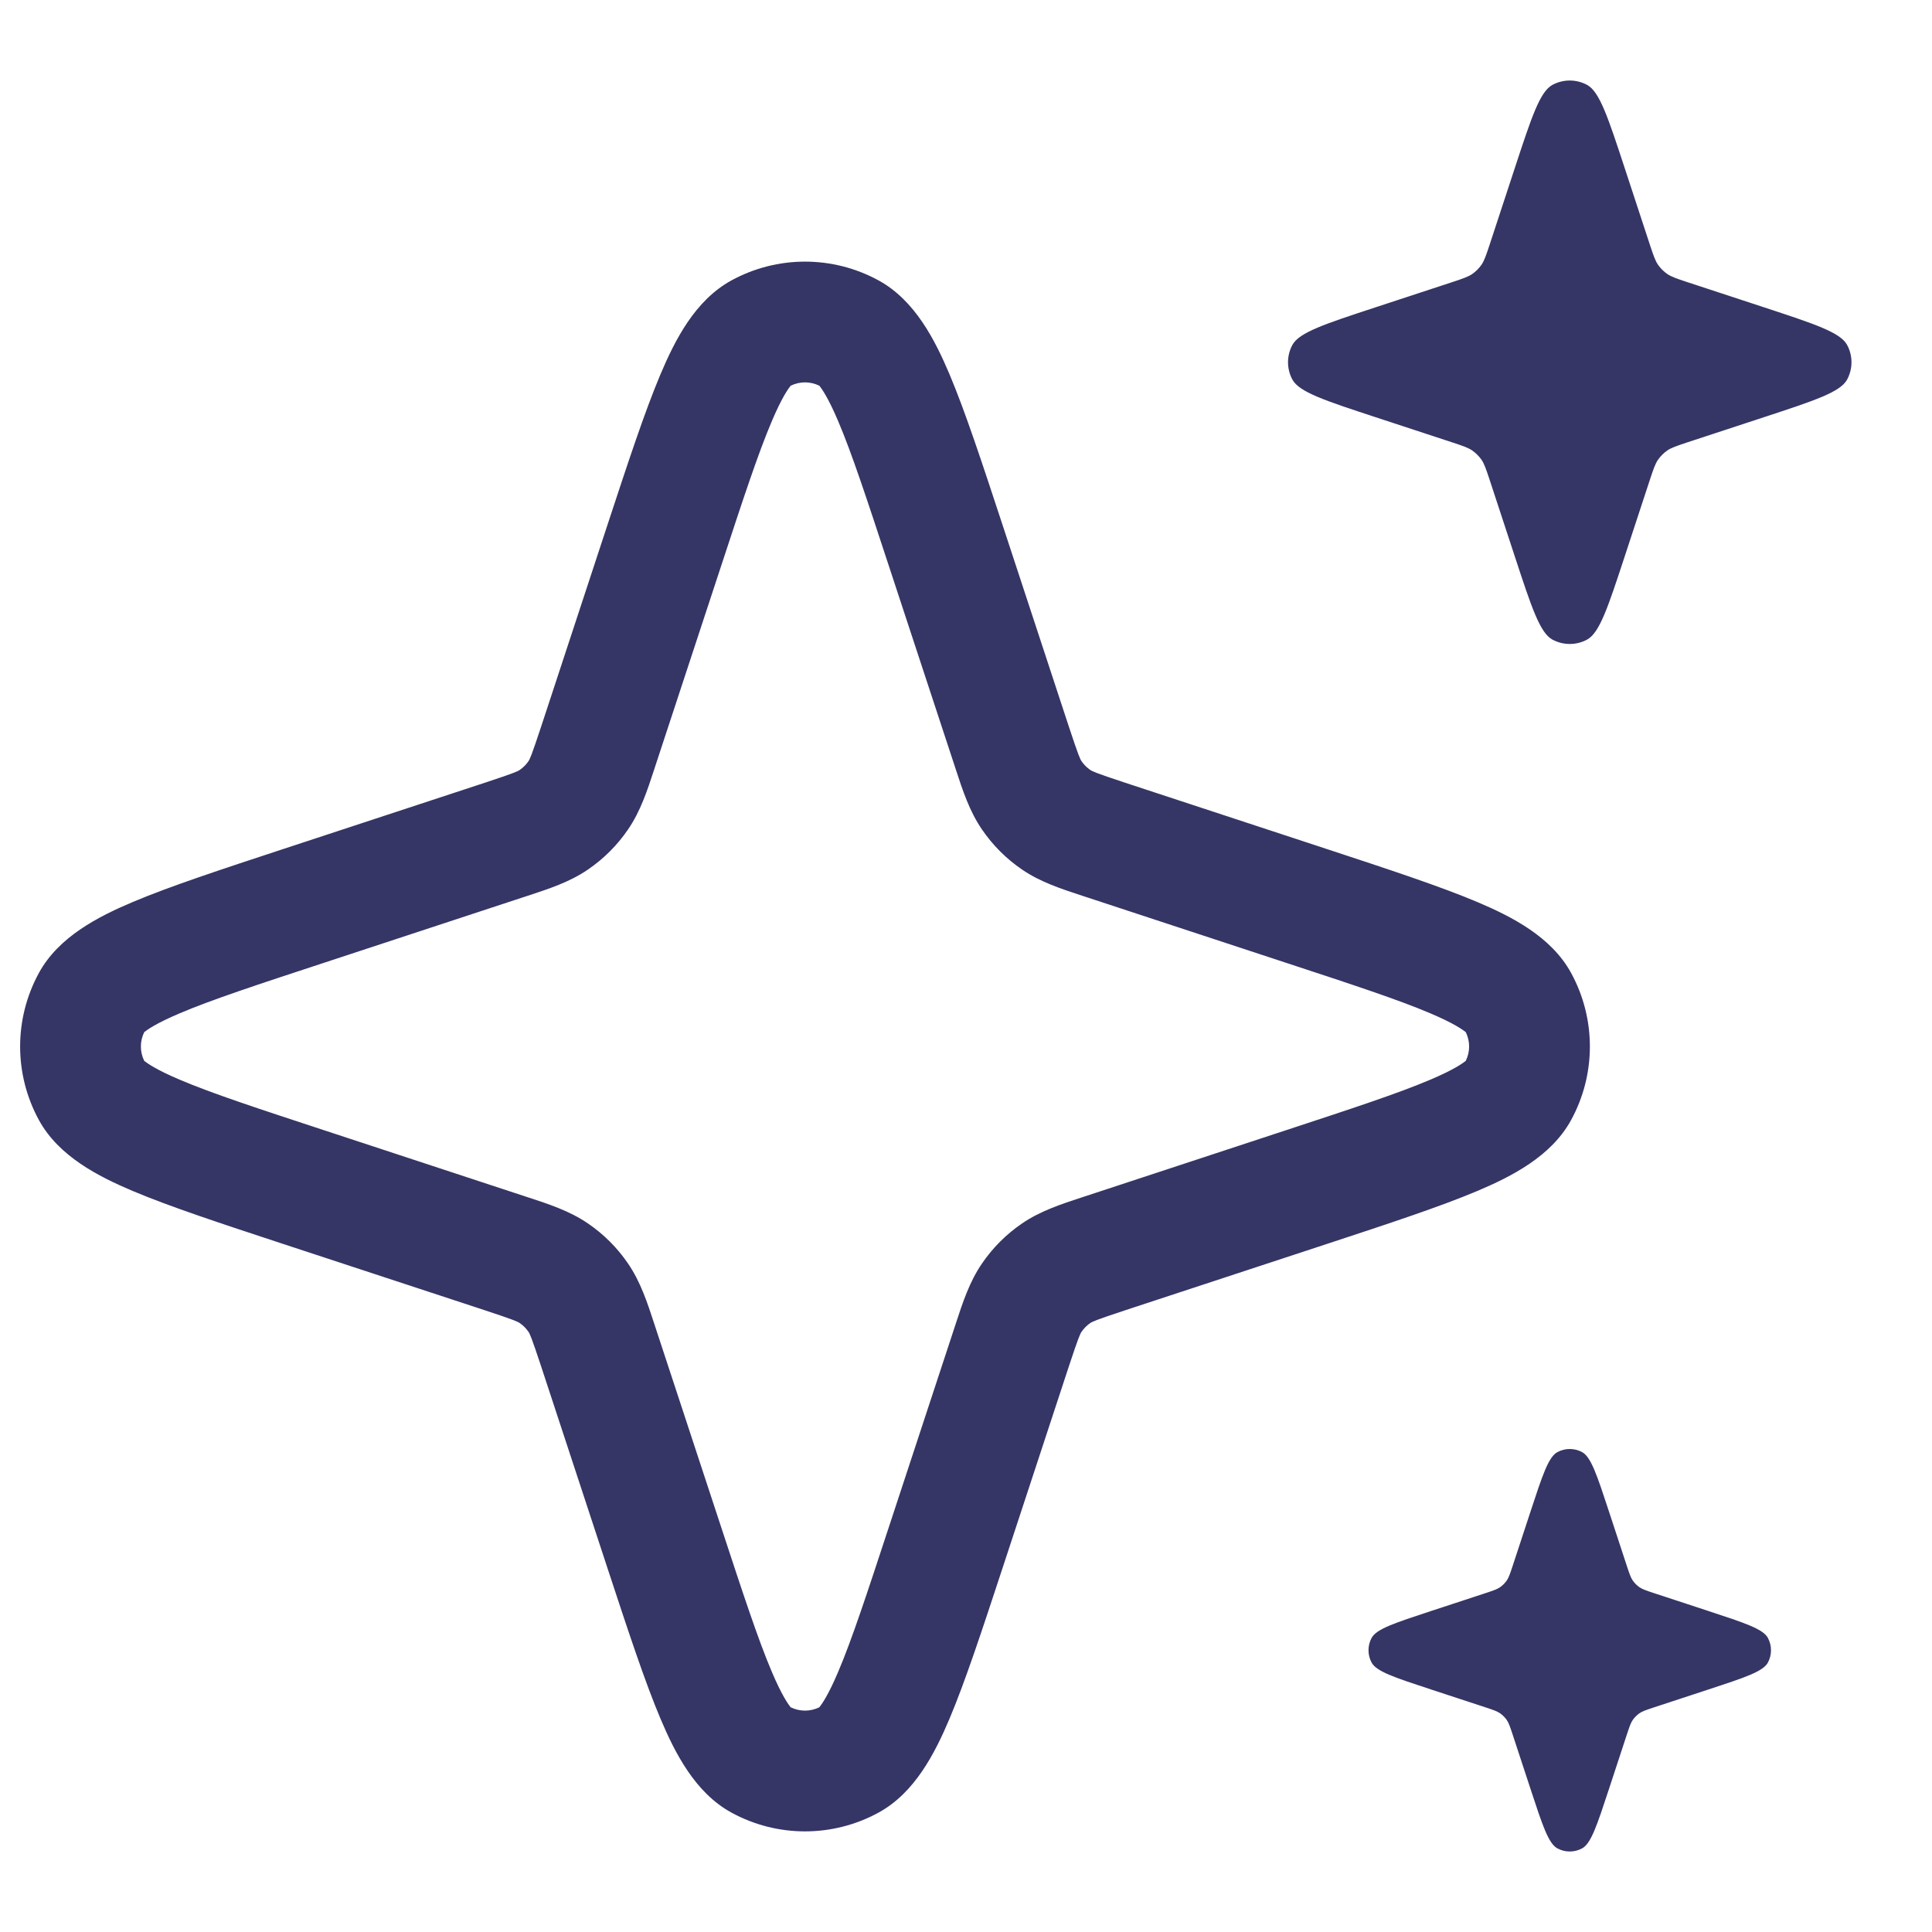 <svg width="24" height="24" viewBox="0 0 24 24" fill="none" xmlns="http://www.w3.org/2000/svg">
<path d="M18.818 2.086C19.025 1.456 19.129 1.14 19.284 1.055C19.419 0.982 19.581 0.982 19.716 1.055C19.871 1.14 19.975 1.456 20.182 2.086L20.497 3.045C20.539 3.171 20.56 3.234 20.595 3.287C20.627 3.333 20.667 3.373 20.713 3.405C20.766 3.44 20.829 3.461 20.955 3.503L21.914 3.818C22.544 4.025 22.86 4.129 22.945 4.284C23.018 4.419 23.018 4.581 22.945 4.716C22.86 4.871 22.544 4.975 21.914 5.182L20.955 5.497C20.829 5.539 20.766 5.56 20.713 5.595C20.667 5.627 20.627 5.667 20.595 5.713C20.56 5.766 20.539 5.829 20.497 5.955L20.182 6.914C19.975 7.544 19.871 7.86 19.716 7.945C19.581 8.018 19.419 8.018 19.284 7.945C19.129 7.86 19.025 7.544 18.818 6.914L18.503 5.955C18.461 5.829 18.44 5.766 18.405 5.713C18.373 5.667 18.333 5.627 18.287 5.595C18.234 5.56 18.171 5.539 18.045 5.497L17.086 5.182C16.456 4.975 16.14 4.871 16.055 4.716C15.982 4.581 15.982 4.419 16.055 4.284C16.14 4.129 16.456 4.025 17.086 3.818L18.045 3.503C18.171 3.461 18.234 3.44 18.287 3.405C18.333 3.373 18.373 3.333 18.405 3.287C18.44 3.234 18.461 3.171 18.503 3.045L18.818 2.086Z" fill="#353566"/>
<path fill-rule="evenodd" clip-rule="evenodd" d="M9.085 3.484C9.655 3.172 10.345 3.172 10.915 3.484C11.366 3.731 11.615 4.224 11.795 4.649C11.99 5.111 12.198 5.743 12.455 6.524L13.277 9.024C13.398 9.39 13.418 9.431 13.436 9.457C13.465 9.499 13.501 9.535 13.543 9.564C13.569 9.582 13.61 9.602 13.976 9.723L16.476 10.545C17.257 10.802 17.889 11.01 18.351 11.205C18.776 11.385 19.269 11.634 19.516 12.085C19.828 12.655 19.828 13.345 19.516 13.915C19.269 14.366 18.776 14.615 18.351 14.795C17.889 14.99 17.257 15.198 16.476 15.455L13.976 16.277C13.61 16.398 13.569 16.418 13.543 16.436C13.501 16.465 13.465 16.501 13.436 16.543C13.418 16.569 13.398 16.61 13.277 16.976L12.455 19.476C12.198 20.257 11.99 20.889 11.795 21.351C11.615 21.776 11.366 22.269 10.915 22.516C10.345 22.828 9.655 22.828 9.085 22.516C8.634 22.269 8.385 21.776 8.205 21.351C8.01 20.889 7.802 20.257 7.545 19.476L6.723 16.976C6.602 16.61 6.582 16.569 6.564 16.543C6.535 16.501 6.499 16.465 6.457 16.436C6.431 16.418 6.39 16.398 6.024 16.277L3.524 15.455C2.743 15.198 2.111 14.99 1.649 14.795C1.224 14.615 0.731 14.366 0.484 13.915C0.172 13.345 0.172 12.655 0.484 12.085C0.731 11.634 1.224 11.385 1.649 11.205C2.111 11.01 2.743 10.802 3.524 10.545L6.024 9.723C6.39 9.602 6.431 9.582 6.457 9.564C6.499 9.535 6.535 9.499 6.564 9.457C6.582 9.431 6.602 9.39 6.723 9.024L7.545 6.524C7.802 5.743 8.01 5.111 8.205 4.649C8.385 4.224 8.634 3.731 9.085 3.484ZM9.821 4.792C9.82 4.793 9.819 4.795 9.816 4.799C9.796 4.825 9.716 4.929 9.587 5.234C9.418 5.631 9.23 6.203 8.959 7.028L8.148 9.493L8.128 9.554C8.042 9.817 7.957 10.077 7.803 10.302C7.669 10.499 7.499 10.669 7.302 10.803C7.077 10.957 6.817 11.042 6.554 11.128L6.493 11.148L4.028 11.959C3.203 12.23 2.631 12.418 2.234 12.587C1.929 12.716 1.825 12.796 1.799 12.816C1.795 12.819 1.793 12.82 1.792 12.821C1.736 12.934 1.736 13.066 1.792 13.179C1.793 13.18 1.795 13.181 1.799 13.184C1.825 13.204 1.929 13.284 2.234 13.413C2.631 13.582 3.203 13.77 4.028 14.041L6.493 14.852L6.554 14.872C6.817 14.958 7.077 15.043 7.302 15.197C7.499 15.331 7.669 15.501 7.803 15.698C7.957 15.923 8.042 16.183 8.128 16.446L8.148 16.507L8.959 18.972C9.23 19.797 9.418 20.369 9.587 20.766C9.716 21.071 9.796 21.175 9.816 21.201C9.819 21.205 9.82 21.207 9.821 21.208C9.934 21.264 10.066 21.264 10.179 21.208C10.18 21.207 10.18 21.206 10.181 21.205C10.182 21.204 10.183 21.203 10.184 21.201C10.204 21.175 10.284 21.071 10.413 20.766C10.582 20.369 10.77 19.797 11.041 18.972L11.852 16.507L11.872 16.446C11.958 16.183 12.043 15.923 12.197 15.698C12.331 15.501 12.501 15.331 12.698 15.197C12.923 15.043 13.184 14.958 13.446 14.872L13.507 14.852L15.972 14.041C16.797 13.77 17.369 13.582 17.766 13.413C18.071 13.284 18.175 13.204 18.201 13.184C18.205 13.181 18.207 13.18 18.208 13.179C18.264 13.066 18.264 12.934 18.208 12.821C18.207 12.82 18.205 12.819 18.201 12.816C18.175 12.796 18.071 12.716 17.766 12.587C17.369 12.418 16.797 12.23 15.972 11.959L13.507 11.148L13.446 11.128C13.184 11.042 12.923 10.957 12.698 10.803C12.501 10.669 12.331 10.499 12.197 10.302C12.043 10.077 11.958 9.817 11.872 9.554L11.852 9.493L11.041 7.028C10.77 6.203 10.582 5.631 10.413 5.234C10.284 4.929 10.204 4.825 10.184 4.799C10.181 4.795 10.18 4.793 10.179 4.792C10.066 4.736 9.934 4.736 9.821 4.792Z" fill="#353566"/>
<path d="M19.346 18.039C19.235 18.1 19.161 18.326 19.013 18.776L18.788 19.461C18.758 19.551 18.743 19.596 18.718 19.633C18.695 19.666 18.666 19.695 18.633 19.718C18.596 19.743 18.551 19.758 18.461 19.788L17.776 20.013C17.326 20.161 17.1 20.235 17.039 20.346C16.987 20.442 16.987 20.558 17.039 20.654C17.1 20.765 17.326 20.839 17.776 20.987L18.461 21.212C18.551 21.242 18.596 21.257 18.633 21.282C18.666 21.305 18.695 21.334 18.718 21.367C18.743 21.404 18.758 21.449 18.788 21.539L19.013 22.224C19.161 22.674 19.235 22.9 19.346 22.961C19.442 23.013 19.558 23.013 19.654 22.961C19.765 22.9 19.839 22.674 19.987 22.224L20.212 21.539C20.242 21.449 20.257 21.404 20.282 21.367C20.305 21.334 20.334 21.305 20.367 21.282C20.404 21.257 20.449 21.242 20.539 21.212L21.224 20.987C21.674 20.839 21.9 20.765 21.961 20.654C22.013 20.558 22.013 20.442 21.961 20.346C21.9 20.235 21.674 20.161 21.224 20.013L20.539 19.788C20.449 19.758 20.404 19.743 20.367 19.718C20.334 19.695 20.305 19.666 20.282 19.633C20.257 19.596 20.242 19.551 20.212 19.461L19.987 18.776C19.839 18.326 19.765 18.1 19.654 18.039C19.558 17.987 19.442 17.987 19.346 18.039Z" fill="#353566"/>
</svg>
